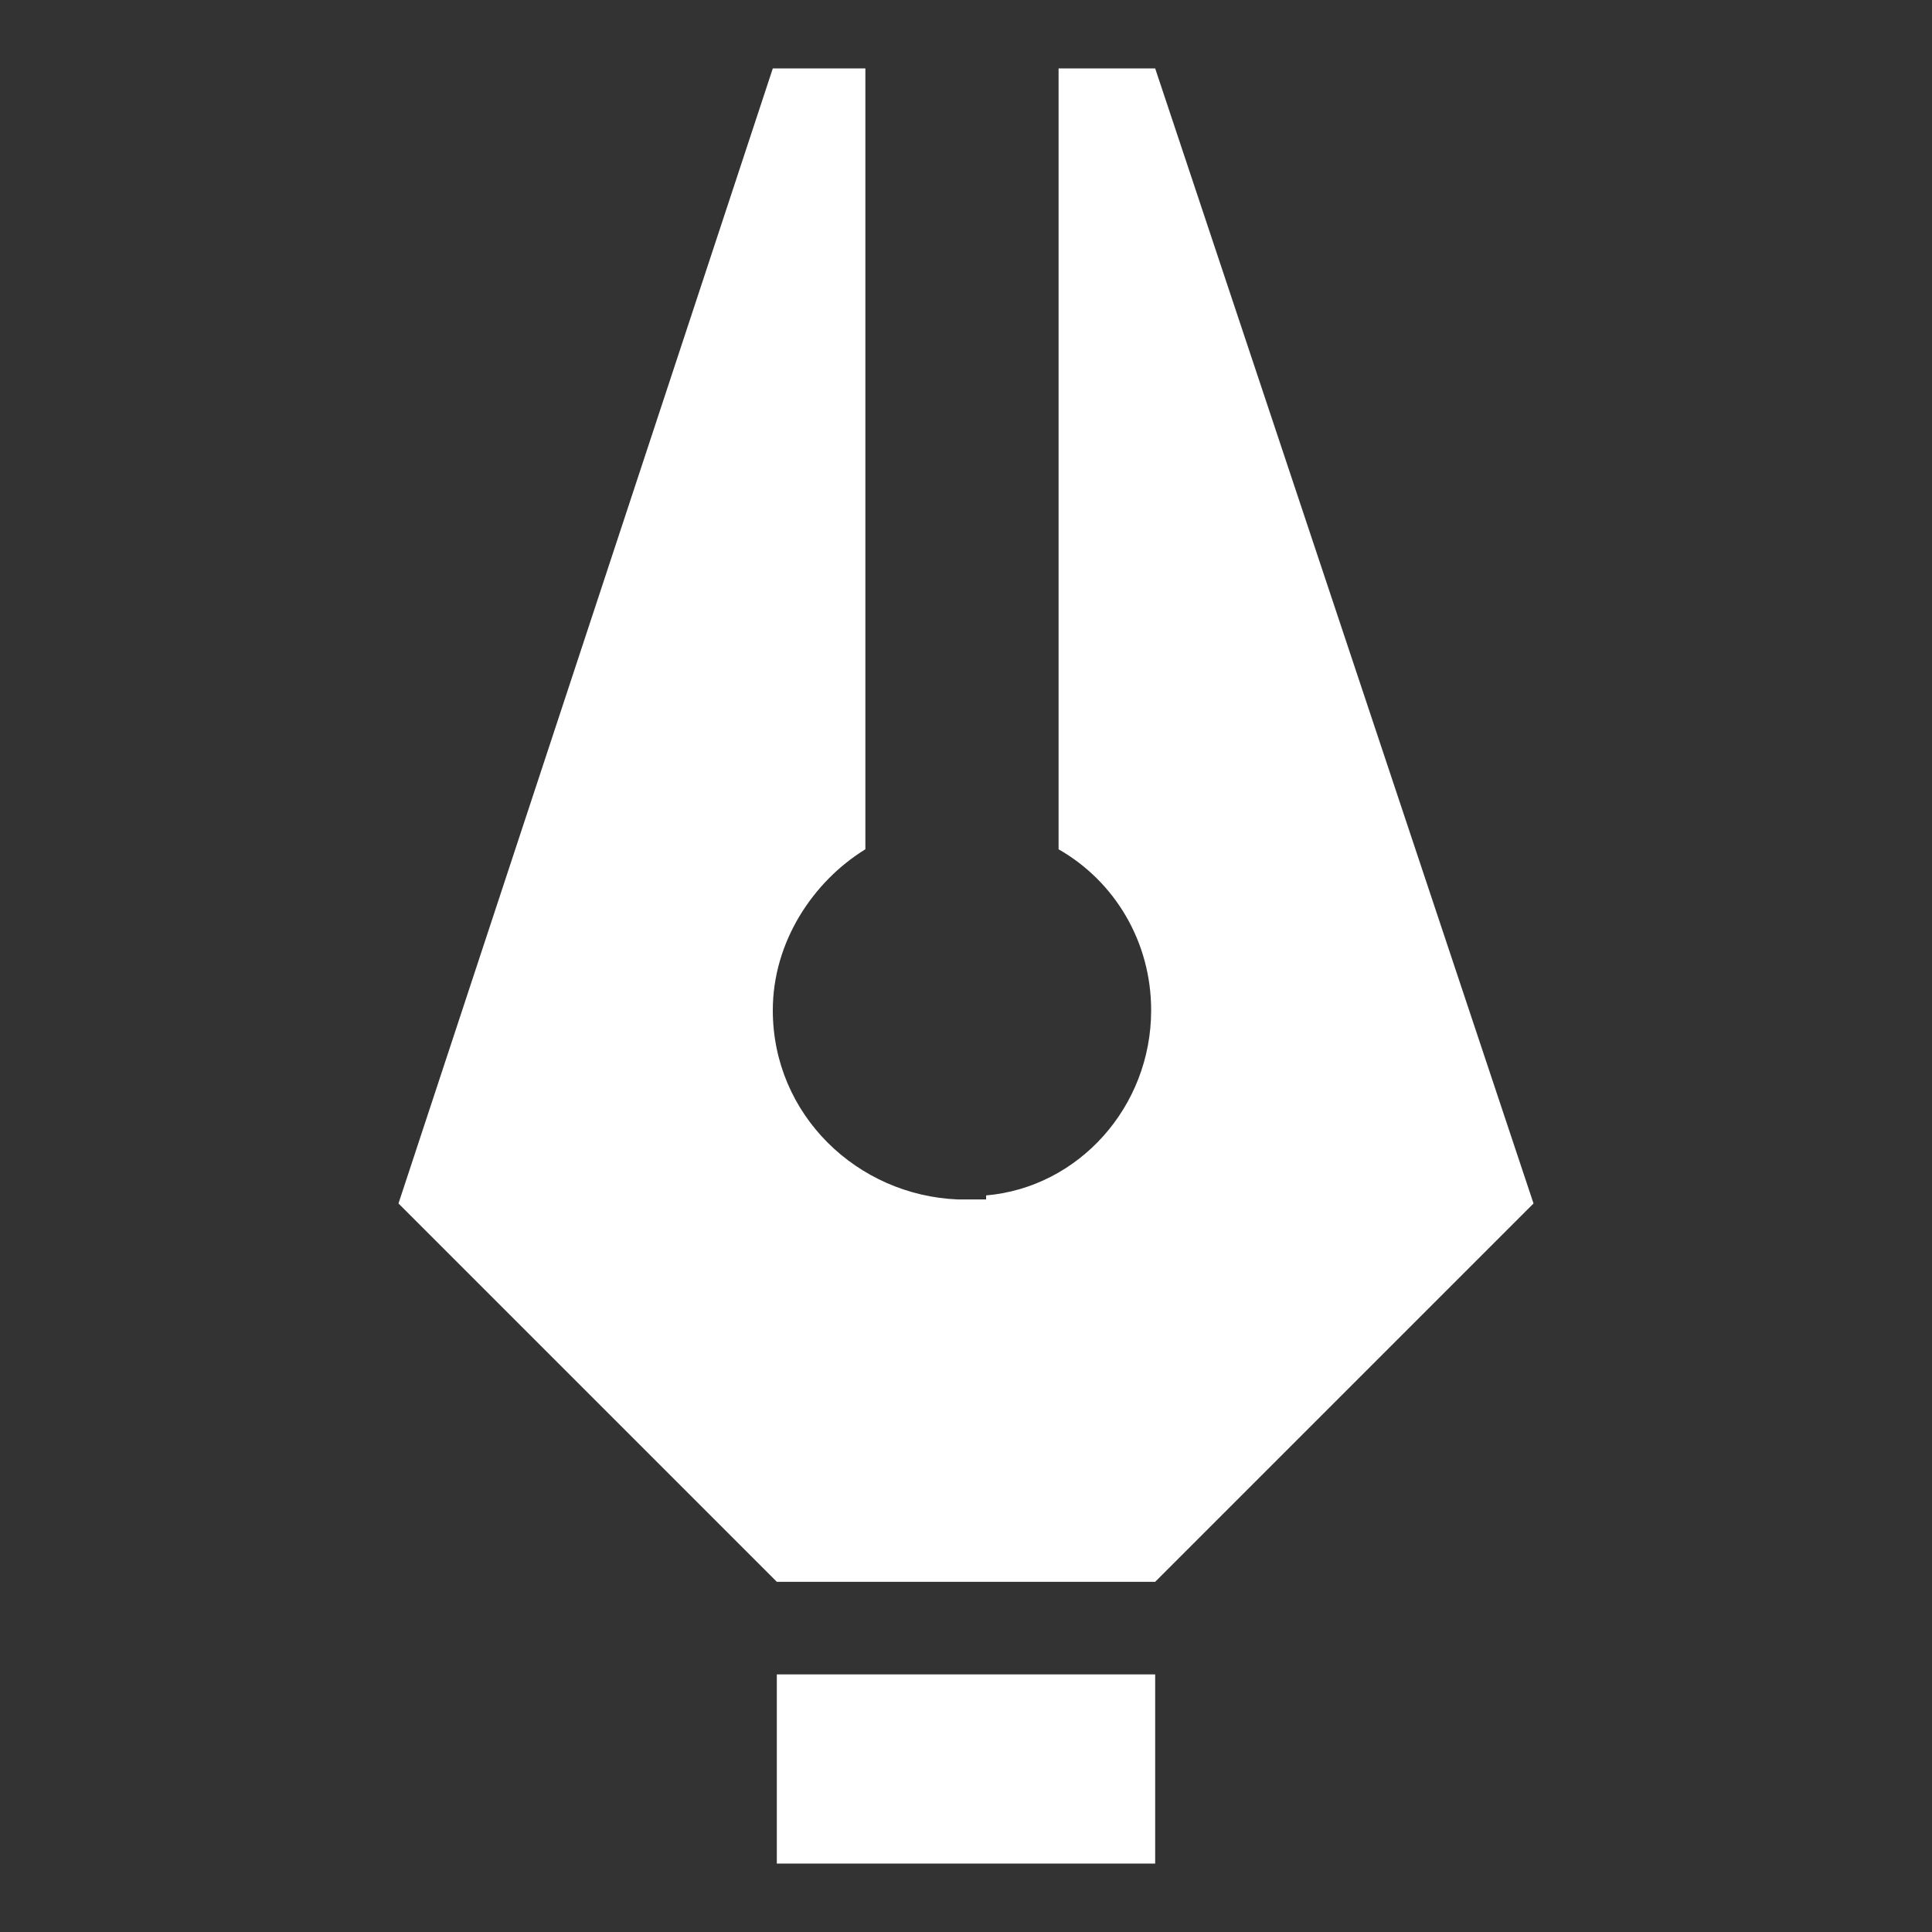 <?xml version="1.0" encoding="utf-8"?>
<!-- Generator: Adobe Illustrator 25.4.1, SVG Export Plug-In . SVG Version: 6.00 Build 0)  -->
<svg version="1.1" id="Capa_1" xmlns="http://www.w3.org/2000/svg" xmlns:xlink="http://www.w3.org/1999/xlink" x="0px" y="0px"
	 viewBox="0 0 48 48" style="enable-background:new 0 0 48 48;" xml:space="preserve">
<rect x="0" y="0" width="48" height="48" fill="#333333" stroke="none"/>
<style type="text/css">
	.st0{fill:#FFFFFF;}
</style>
<g>
	<rect x="19.3" y="41.6" class="st0" width="9.4" height="4.7"/>
	<path class="st0" d="M26.3,1.7v19.4c1.4,0.8,2.3,2.3,2.3,4c0,2.4-1.8,4.4-4.1,4.6l0,0.1h-0.7l0,0c-2.5-0.1-4.6-2.1-4.6-4.7
		c0-1.7,1-3.2,2.3-4V1.7h-2.3L9.9,29.9l9.4,9.4h9.4l9.4-9.4L28.7,1.7H26.3z"/>
</g>
</svg>

